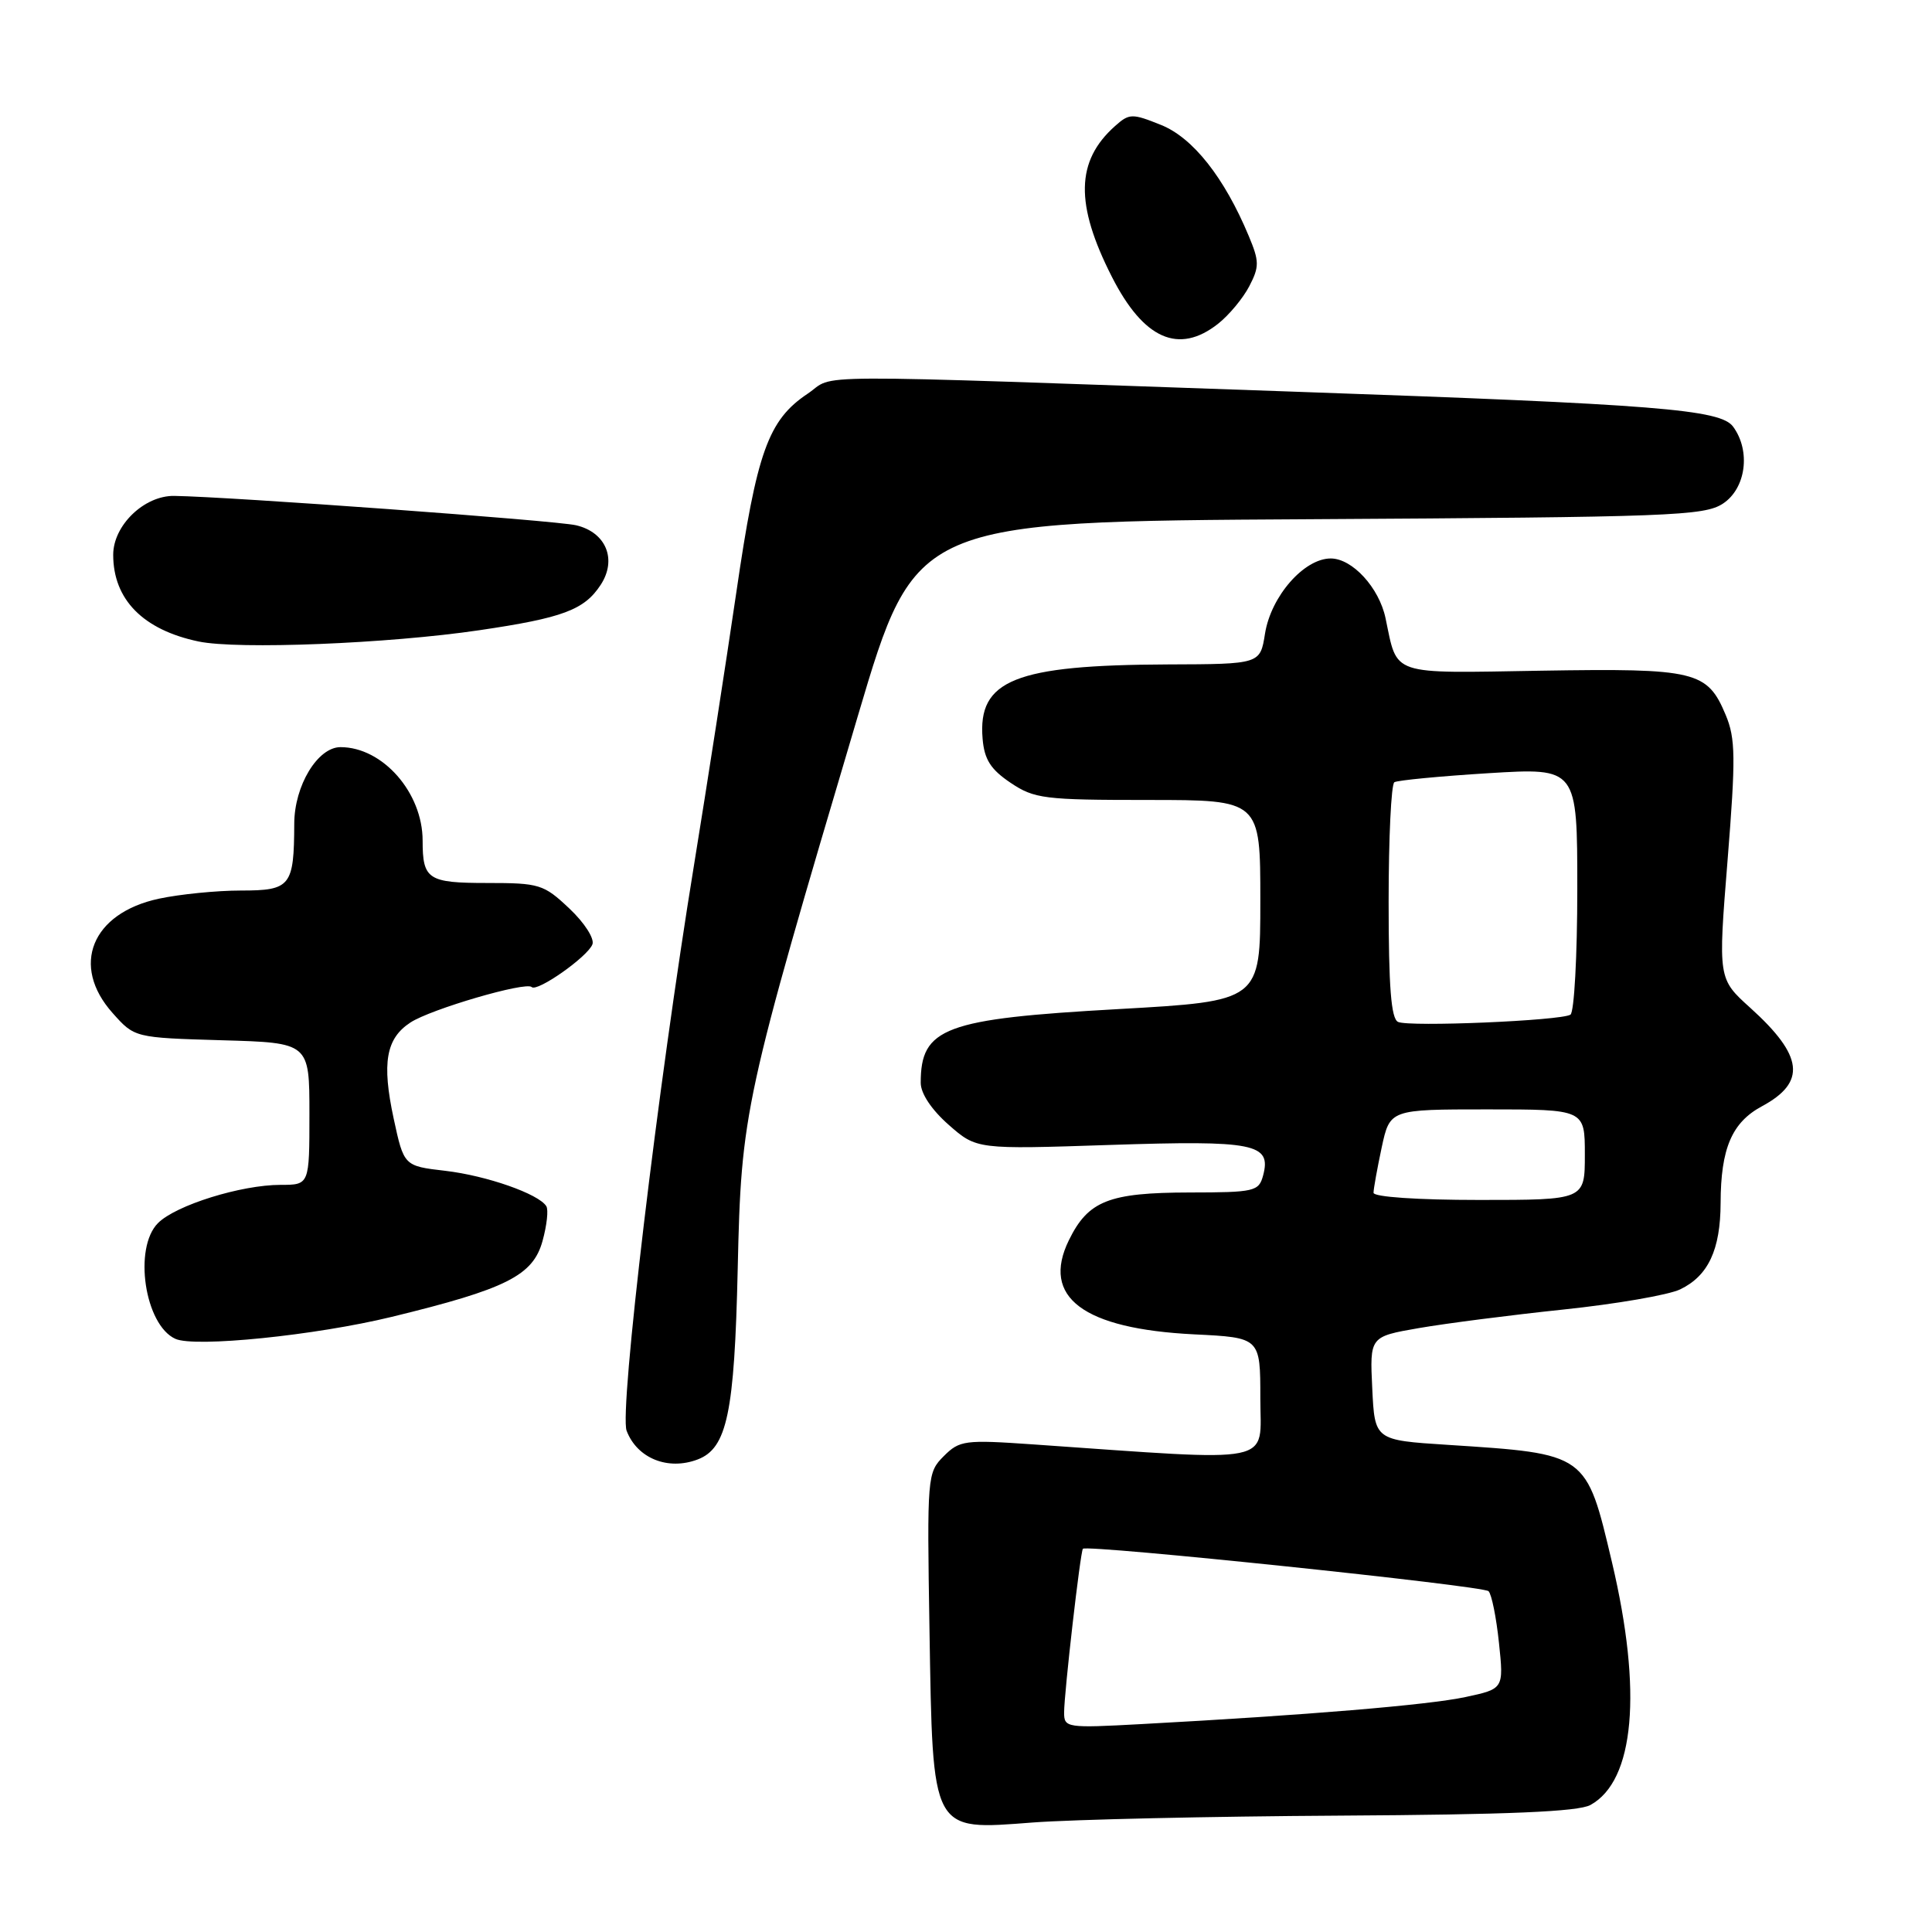 <?xml version="1.0" encoding="UTF-8" standalone="no"?>
<!DOCTYPE svg PUBLIC "-//W3C//DTD SVG 1.1//EN" "http://www.w3.org/Graphics/SVG/1.1/DTD/svg11.dtd" >
<svg xmlns="http://www.w3.org/2000/svg" xmlns:xlink="http://www.w3.org/1999/xlink" version="1.1" viewBox="0 0 256 256">
 <g >
 <path fill="currentColor"
d=" M 177.50 240.58 C 199.86 240.45 209.12 240.06 210.74 239.17 C 216.59 235.96 217.64 224.14 213.60 207.03 C 210.17 192.52 210.35 192.65 191.83 191.45 C 182.16 190.83 182.16 190.83 181.83 183.97 C 181.50 177.11 181.50 177.11 188.00 175.98 C 191.57 175.36 200.20 174.25 207.16 173.52 C 214.13 172.79 221.09 171.59 222.63 170.85 C 226.35 169.06 227.97 165.61 227.99 159.40 C 228.01 152.18 229.48 148.73 233.46 146.59 C 239.38 143.40 238.97 139.91 231.93 133.55 C 227.65 129.69 227.65 129.69 228.91 114.01 C 230.00 100.39 229.97 97.86 228.67 94.75 C 226.23 88.91 224.71 88.54 204.27 88.87 C 183.97 89.21 185.22 89.63 183.59 81.91 C 182.74 77.87 179.19 74.00 176.33 74.00 C 172.79 74.00 168.41 79.01 167.62 83.96 C 166.98 88.00 166.98 88.00 154.74 88.04 C 134.48 88.12 129.54 90.10 130.20 97.89 C 130.43 100.64 131.27 101.95 133.90 103.72 C 137.06 105.84 138.34 106.00 152.15 106.00 C 167.00 106.00 167.00 106.00 167.00 119.32 C 167.00 132.65 167.00 132.65 148.18 133.71 C 125.14 135.00 122.00 136.17 122.00 143.48 C 122.00 144.90 123.44 147.05 125.70 149.04 C 129.41 152.30 129.41 152.30 147.10 151.71 C 166.25 151.08 168.49 151.53 167.37 155.75 C 166.80 157.87 166.25 158.00 157.63 158.01 C 146.91 158.03 144.19 159.11 141.63 164.34 C 137.94 171.89 143.52 176.08 158.25 176.81 C 167.00 177.24 167.00 177.24 167.00 185.27 C 167.00 194.18 169.59 193.66 136.89 191.39 C 127.83 190.76 127.15 190.85 125.05 192.95 C 122.87 195.13 122.83 195.59 123.16 215.88 C 123.61 243.06 123.31 242.52 136.85 241.49 C 142.16 241.09 160.45 240.68 177.50 240.58 Z  M 92.46 193.38 C 96.34 191.89 97.32 187.23 97.75 168.16 C 98.22 147.31 98.54 145.86 113.69 94.80 C 121.31 69.10 121.31 69.10 173.45 68.80 C 221.38 68.52 225.81 68.36 228.30 66.73 C 231.35 64.72 232.01 59.76 229.65 56.54 C 227.98 54.25 219.63 53.58 171.50 51.90 C 104.35 49.56 110.96 49.53 107.00 52.18 C 101.79 55.67 100.28 59.88 97.56 78.54 C 96.19 87.87 93.68 104.05 91.98 114.50 C 87.15 144.07 82.04 186.98 83.03 189.58 C 84.42 193.24 88.52 194.89 92.46 193.38 Z  M 51.91 174.49 C 67.11 170.79 70.63 169.02 71.89 164.43 C 72.46 162.37 72.69 160.30 72.39 159.83 C 71.39 158.20 64.48 155.78 59.01 155.14 C 53.52 154.50 53.52 154.50 52.16 148.20 C 50.58 140.84 51.14 137.61 54.38 135.49 C 57.07 133.72 69.70 130.03 70.45 130.79 C 71.16 131.49 77.86 126.79 78.50 125.13 C 78.79 124.37 77.44 122.26 75.44 120.38 C 72.04 117.17 71.48 117.00 64.54 117.00 C 56.71 117.00 56.00 116.53 56.00 111.39 C 56.00 105.03 50.71 99.00 45.12 99.00 C 42.09 99.00 39.00 104.11 38.99 109.15 C 38.96 117.43 38.51 118.00 31.93 118.00 C 28.72 118.00 23.83 118.49 21.06 119.08 C 12.14 120.99 9.32 127.96 14.92 134.23 C 17.83 137.50 17.83 137.50 29.42 137.84 C 41.00 138.17 41.00 138.17 41.00 147.59 C 41.00 157.00 41.00 157.00 37.18 157.00 C 31.96 157.00 23.31 159.69 20.94 162.06 C 17.65 165.35 19.17 175.55 23.23 177.40 C 25.80 178.58 41.80 176.95 51.91 174.49 Z  M 63.50 83.51 C 74.57 81.88 77.42 80.82 79.59 77.50 C 81.79 74.14 80.31 70.53 76.33 69.60 C 73.66 68.97 30.46 65.82 23.09 65.71 C 19.11 65.65 15.00 69.62 15.00 73.51 C 15.00 79.44 18.96 83.46 26.31 85.00 C 31.50 86.09 51.46 85.29 63.50 83.51 Z  M 161.39 42.91 C 162.85 41.76 164.71 39.52 165.54 37.92 C 166.88 35.34 166.87 34.62 165.47 31.28 C 162.23 23.51 158.06 18.24 153.83 16.55 C 150.00 15.01 149.63 15.02 147.74 16.71 C 142.55 21.33 142.43 27.05 147.33 36.68 C 151.53 44.94 156.18 47.01 161.39 42.91 Z  M 141.00 226.93 C 141.00 224.35 143.15 205.61 143.49 205.22 C 144.00 204.63 196.52 210.12 197.24 210.84 C 197.65 211.25 198.27 214.33 198.62 217.68 C 199.26 223.78 199.26 223.78 194.17 224.87 C 189.28 225.92 173.12 227.27 151.25 228.45 C 141.35 228.99 141.00 228.94 141.00 226.93 Z  M 182.00 158.05 C 182.00 157.53 182.49 154.83 183.08 152.05 C 184.17 147.00 184.17 147.00 197.08 147.00 C 210.00 147.00 210.00 147.00 210.00 153.00 C 210.00 159.00 210.00 159.00 196.00 159.00 C 187.82 159.00 182.00 158.60 182.00 158.05 Z  M 185.25 135.41 C 184.33 134.99 184.00 130.79 184.00 119.48 C 184.00 111.03 184.34 103.91 184.76 103.65 C 185.18 103.39 190.81 102.85 197.26 102.45 C 209.00 101.73 209.00 101.73 209.00 117.81 C 209.00 126.65 208.59 134.14 208.09 134.45 C 206.78 135.25 186.74 136.10 185.25 135.41 Z "/>
</g>
</svg>
